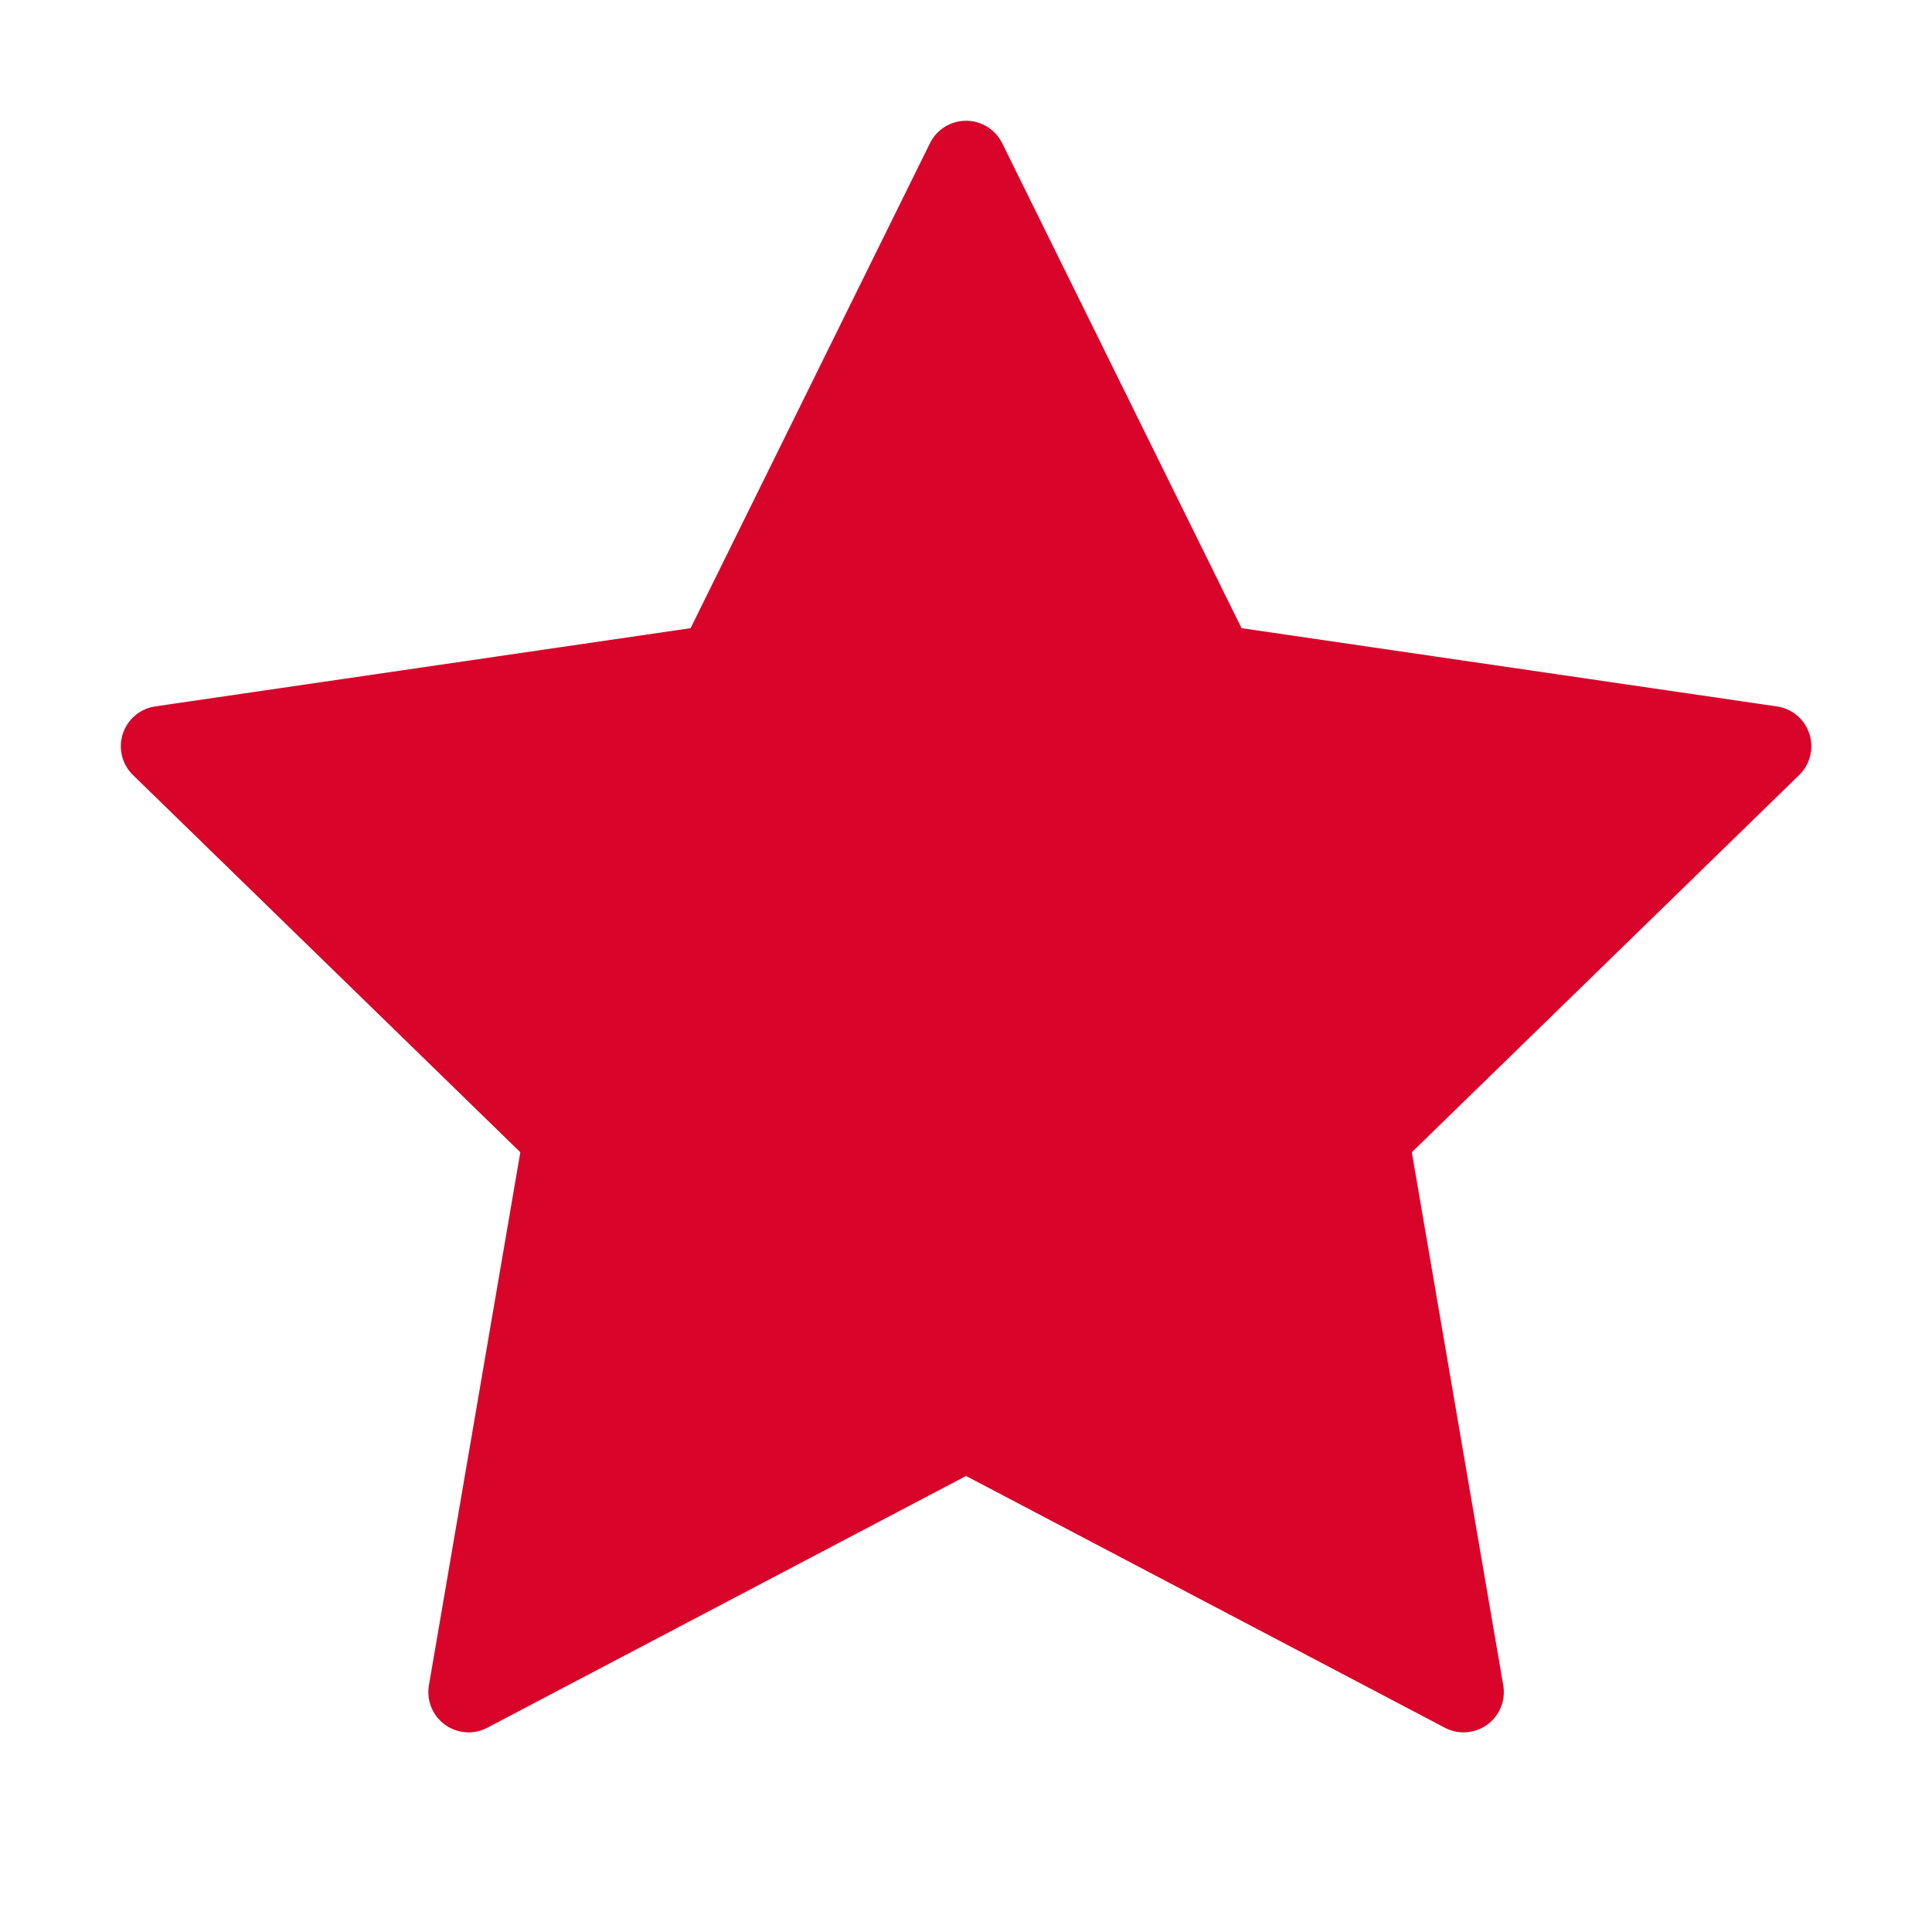 <svg width="24" height="24" viewBox="0 0 24 24" fill="none" xmlns="http://www.w3.org/2000/svg">
<path d="M12.001 2L15.091 8.26L22.001 9.27L17.001 14.139L18.181 21.02L12.001 17.77L5.821 21.02L7.001 14.139L2.001 9.27L8.911 8.26L12.001 2Z" fill="#D90429" stroke="#D90429" stroke-linecap="round" stroke-linejoin="round"/>
</svg>
